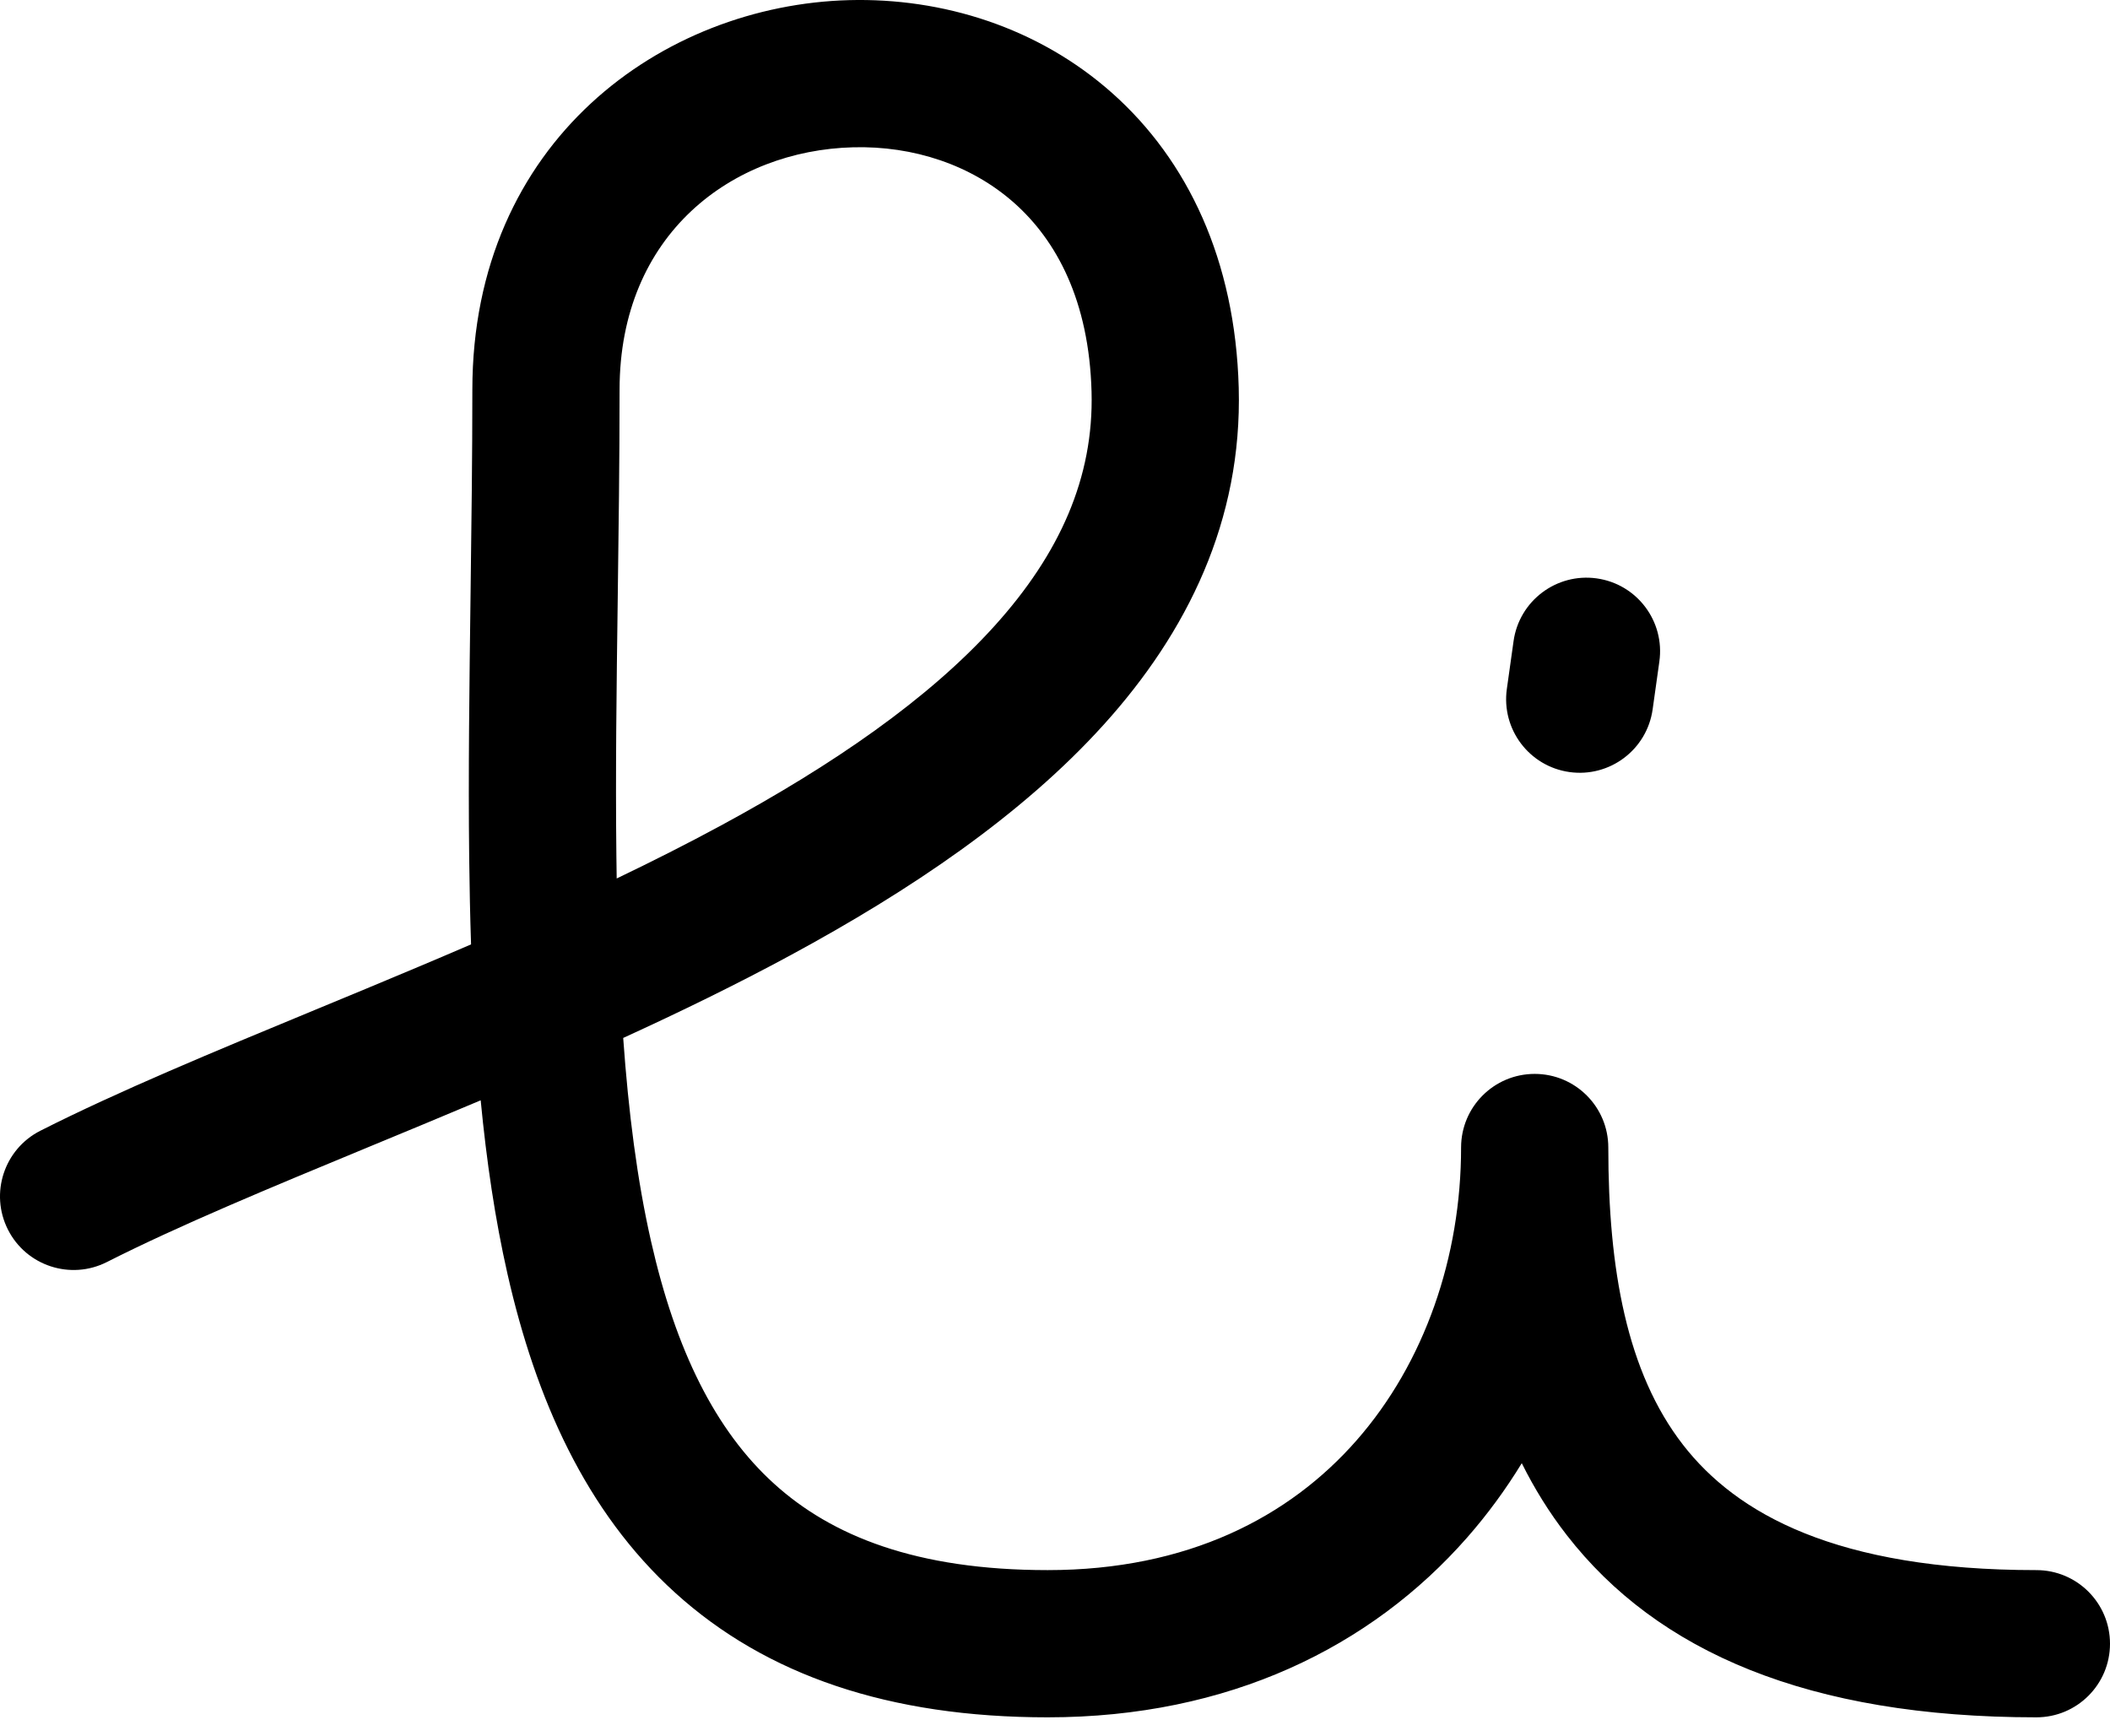 <svg width="96" height="79" viewBox="0 0 96 79" fill="none" xmlns="http://www.w3.org/2000/svg">
<path fill-rule="evenodd" clip-rule="evenodd" d="M50.607 4.24C54.034 7.29 56.201 11.838 56.359 17.642C56.523 23.691 54.015 28.768 50.22 32.969C46.473 37.118 41.373 40.537 35.99 43.451C33.518 44.789 30.943 46.043 28.354 47.227C28.593 50.597 28.989 53.7 29.623 56.489C30.745 61.434 32.542 65.082 35.217 67.508C37.832 69.881 41.68 71.441 47.666 71.441C54.045 71.441 58.657 69.026 61.713 65.546C64.824 62.003 66.476 57.174 66.476 52.212C66.476 50.362 67.975 48.863 69.825 48.863C71.674 48.863 73.174 50.362 73.174 52.212C73.174 57.745 74.011 62.44 76.576 65.743C79.002 68.868 83.543 71.441 92.651 71.441C94.501 71.441 96 72.941 96 74.79C96 76.64 94.501 78.139 92.651 78.139C82.273 78.139 75.401 75.151 71.286 69.851C70.48 68.814 69.804 67.716 69.237 66.576C68.509 67.767 67.679 68.902 66.746 69.965C62.379 74.938 55.912 78.139 47.666 78.139C40.458 78.139 34.855 76.224 30.716 72.469C26.637 68.767 24.377 63.636 23.091 57.972C22.526 55.484 22.136 52.832 21.87 50.065C20.983 50.439 20.104 50.807 19.236 51.168C18.426 51.505 17.628 51.835 16.844 52.159C12.271 54.052 8.161 55.753 4.862 57.424C3.212 58.259 1.197 57.599 0.362 55.949C-0.474 54.299 0.187 52.284 1.837 51.449C5.385 49.652 9.776 47.835 14.327 45.952C15.102 45.631 15.882 45.309 16.664 44.984C18.245 44.326 19.84 43.657 21.432 42.97C21.389 41.669 21.362 40.353 21.347 39.028C21.302 35.209 21.356 31.122 21.41 26.994C21.45 23.898 21.491 20.779 21.491 17.733C21.491 6.404 30.157 0.231 38.634 0.006C42.867 -0.105 47.23 1.234 50.607 4.24ZM28.058 39.971C28.053 39.632 28.048 39.292 28.044 38.95C28 35.134 28.051 31.26 28.105 27.257C28.146 24.17 28.189 21.006 28.189 17.733C28.189 10.628 33.338 6.846 38.811 6.702C41.553 6.629 44.199 7.502 46.154 9.243C48.061 10.94 49.55 13.672 49.663 17.824C49.77 21.729 48.21 25.203 45.249 28.48C42.241 31.812 37.899 34.802 32.802 37.561C31.264 38.393 29.676 39.195 28.058 39.971Z" fill="black"/>
<path fill-rule="evenodd" clip-rule="evenodd" d="M72.647 26.317C74.479 26.575 75.755 28.268 75.497 30.099L75.191 32.278C74.933 34.11 73.239 35.386 71.408 35.129C69.576 34.872 68.3 33.178 68.558 31.347L68.864 29.168C69.122 27.337 70.816 26.06 72.647 26.317Z" fill="black"/>
</svg>
